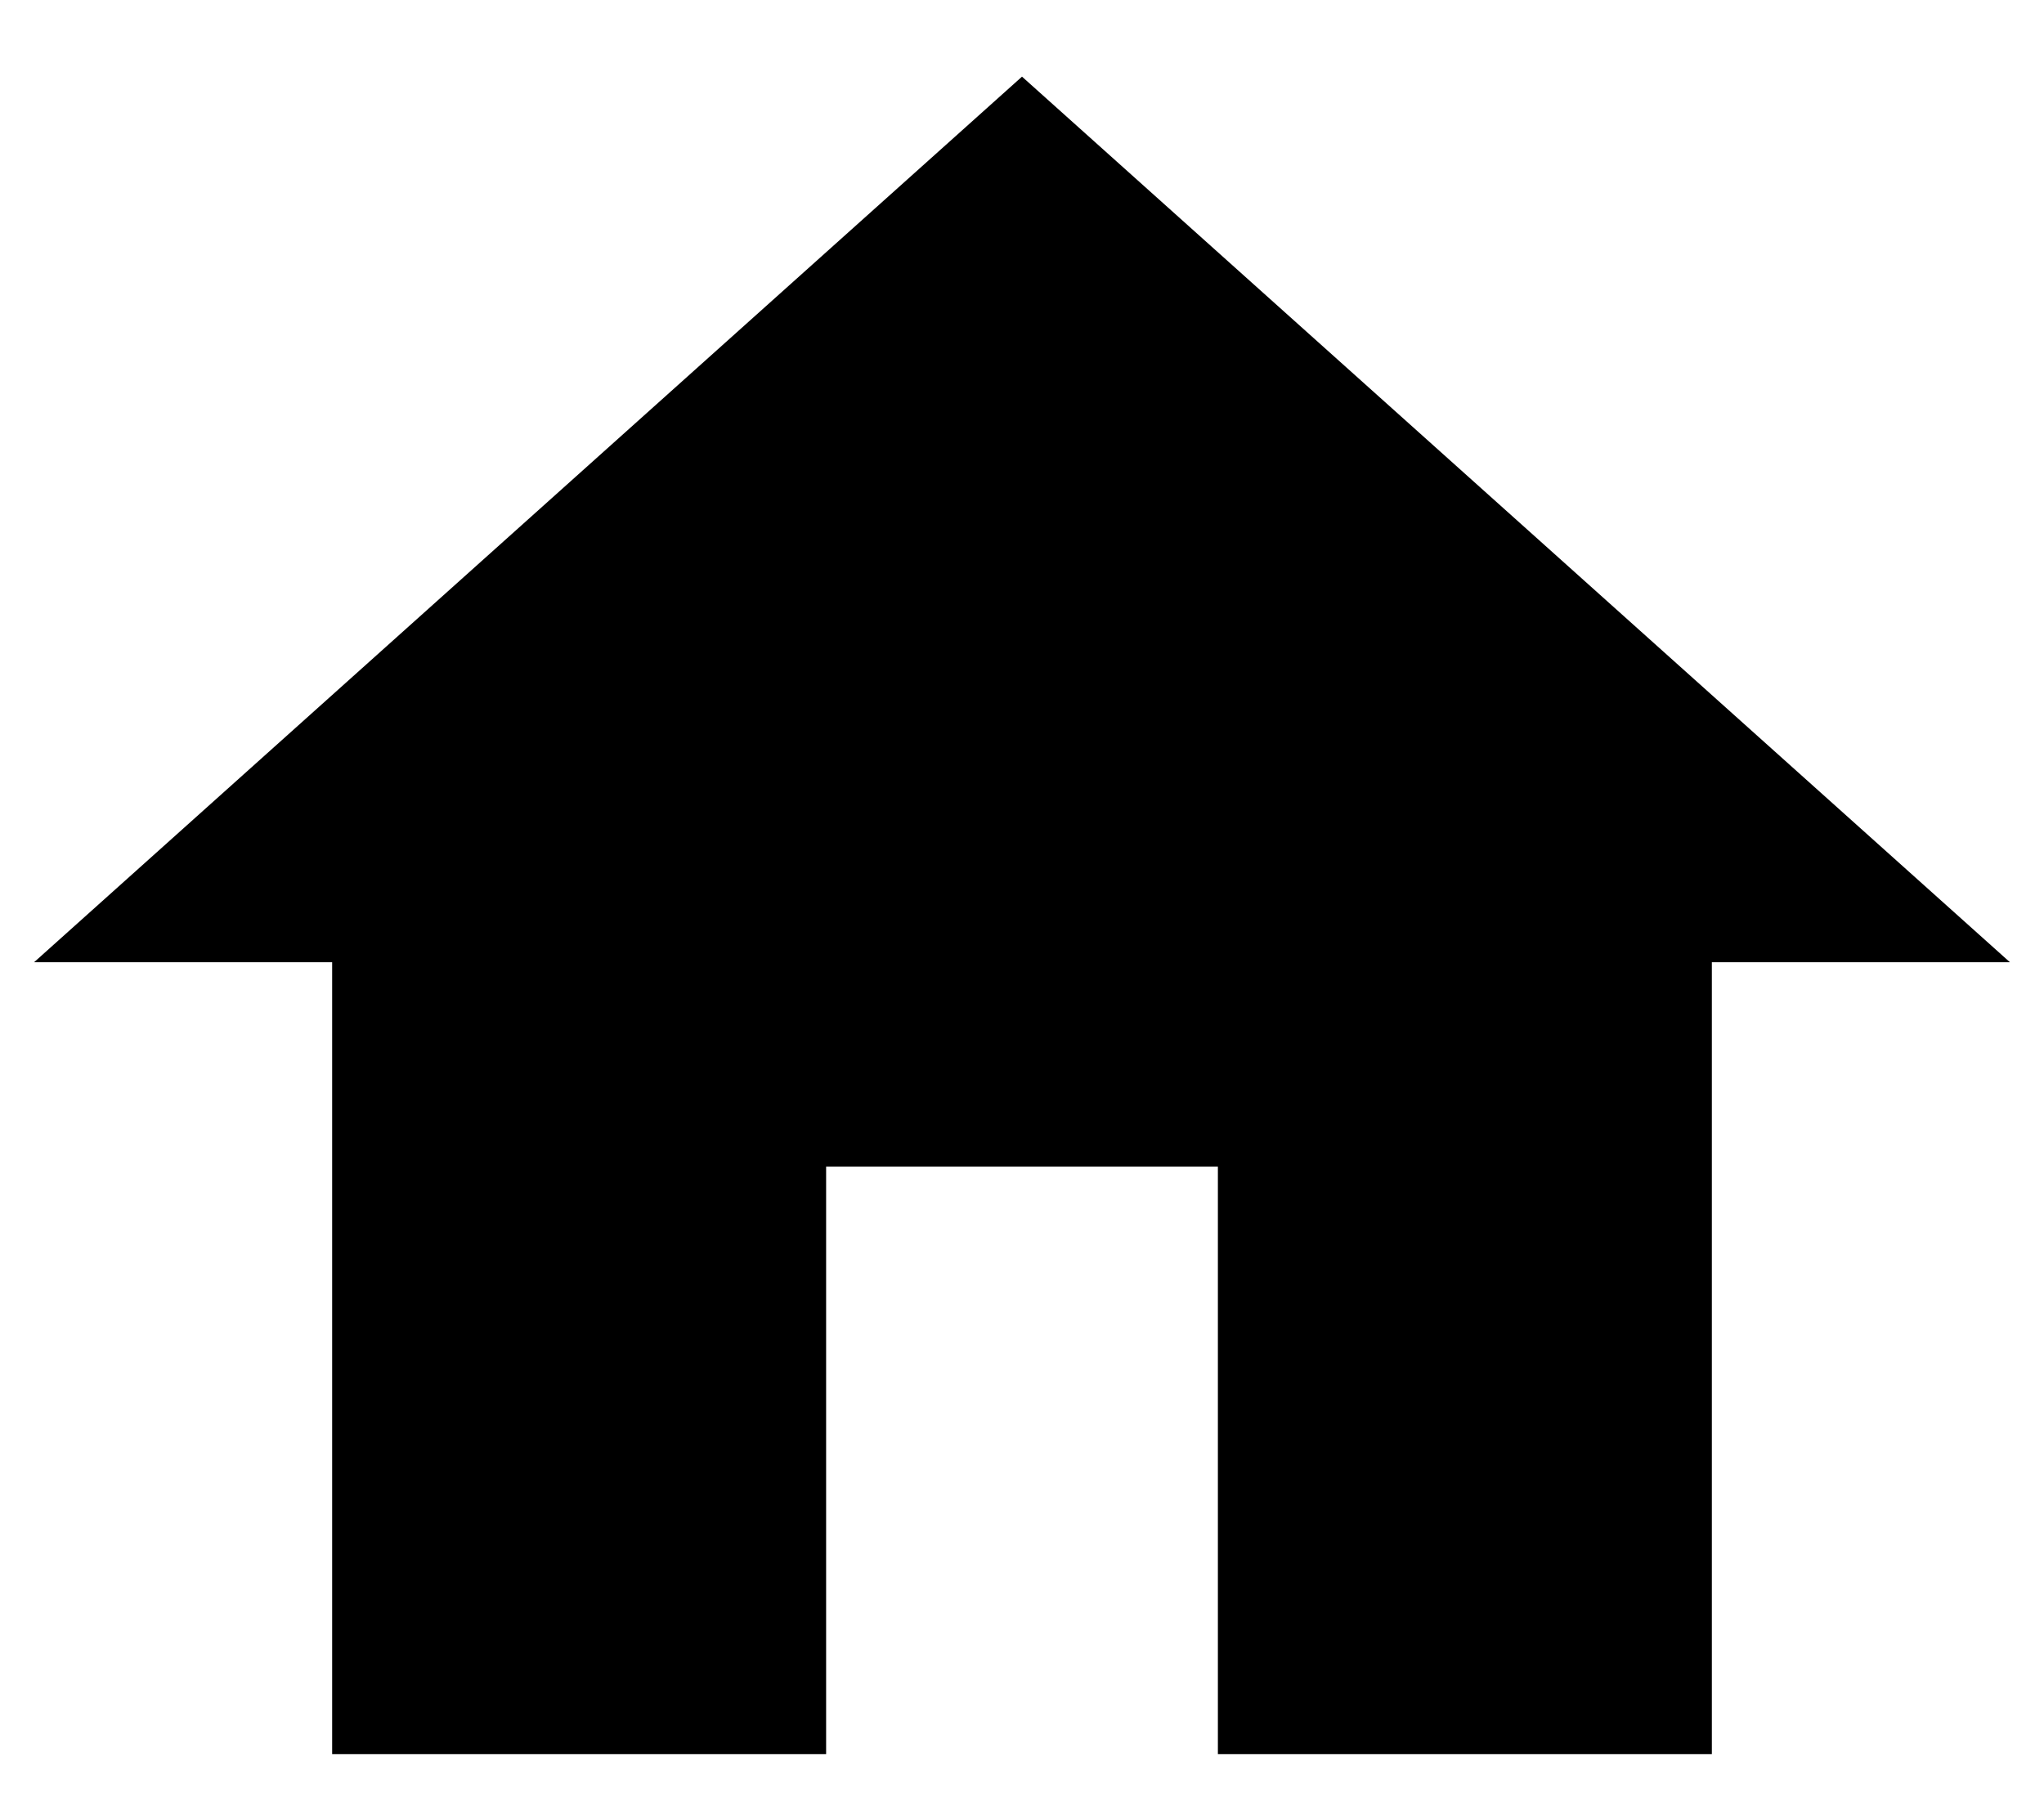 <?xml version="1.0" encoding="utf-8"?>
<!-- Generator: Adobe Illustrator 22.0.0, SVG Export Plug-In . SVG Version: 6.00 Build 0)  -->
<svg version="1.1" id="baseline-home-48px" xmlns="http://www.w3.org/2000/svg" xmlns:xlink="http://www.w3.org/1999/xlink" x="0px"
	 y="0px" viewBox="0 0 24 21.3" style="enable-background:new 0 0 24 21.3;" xml:space="preserve">
<path id="Path_1717" class="st0" d="M9.7,20.6v-6.9h4.6v6.9h5.8v-9.3h3.5L12,0.9L0.4,11.3h3.5v9.3L9.7,20.6z"/>
</svg>
